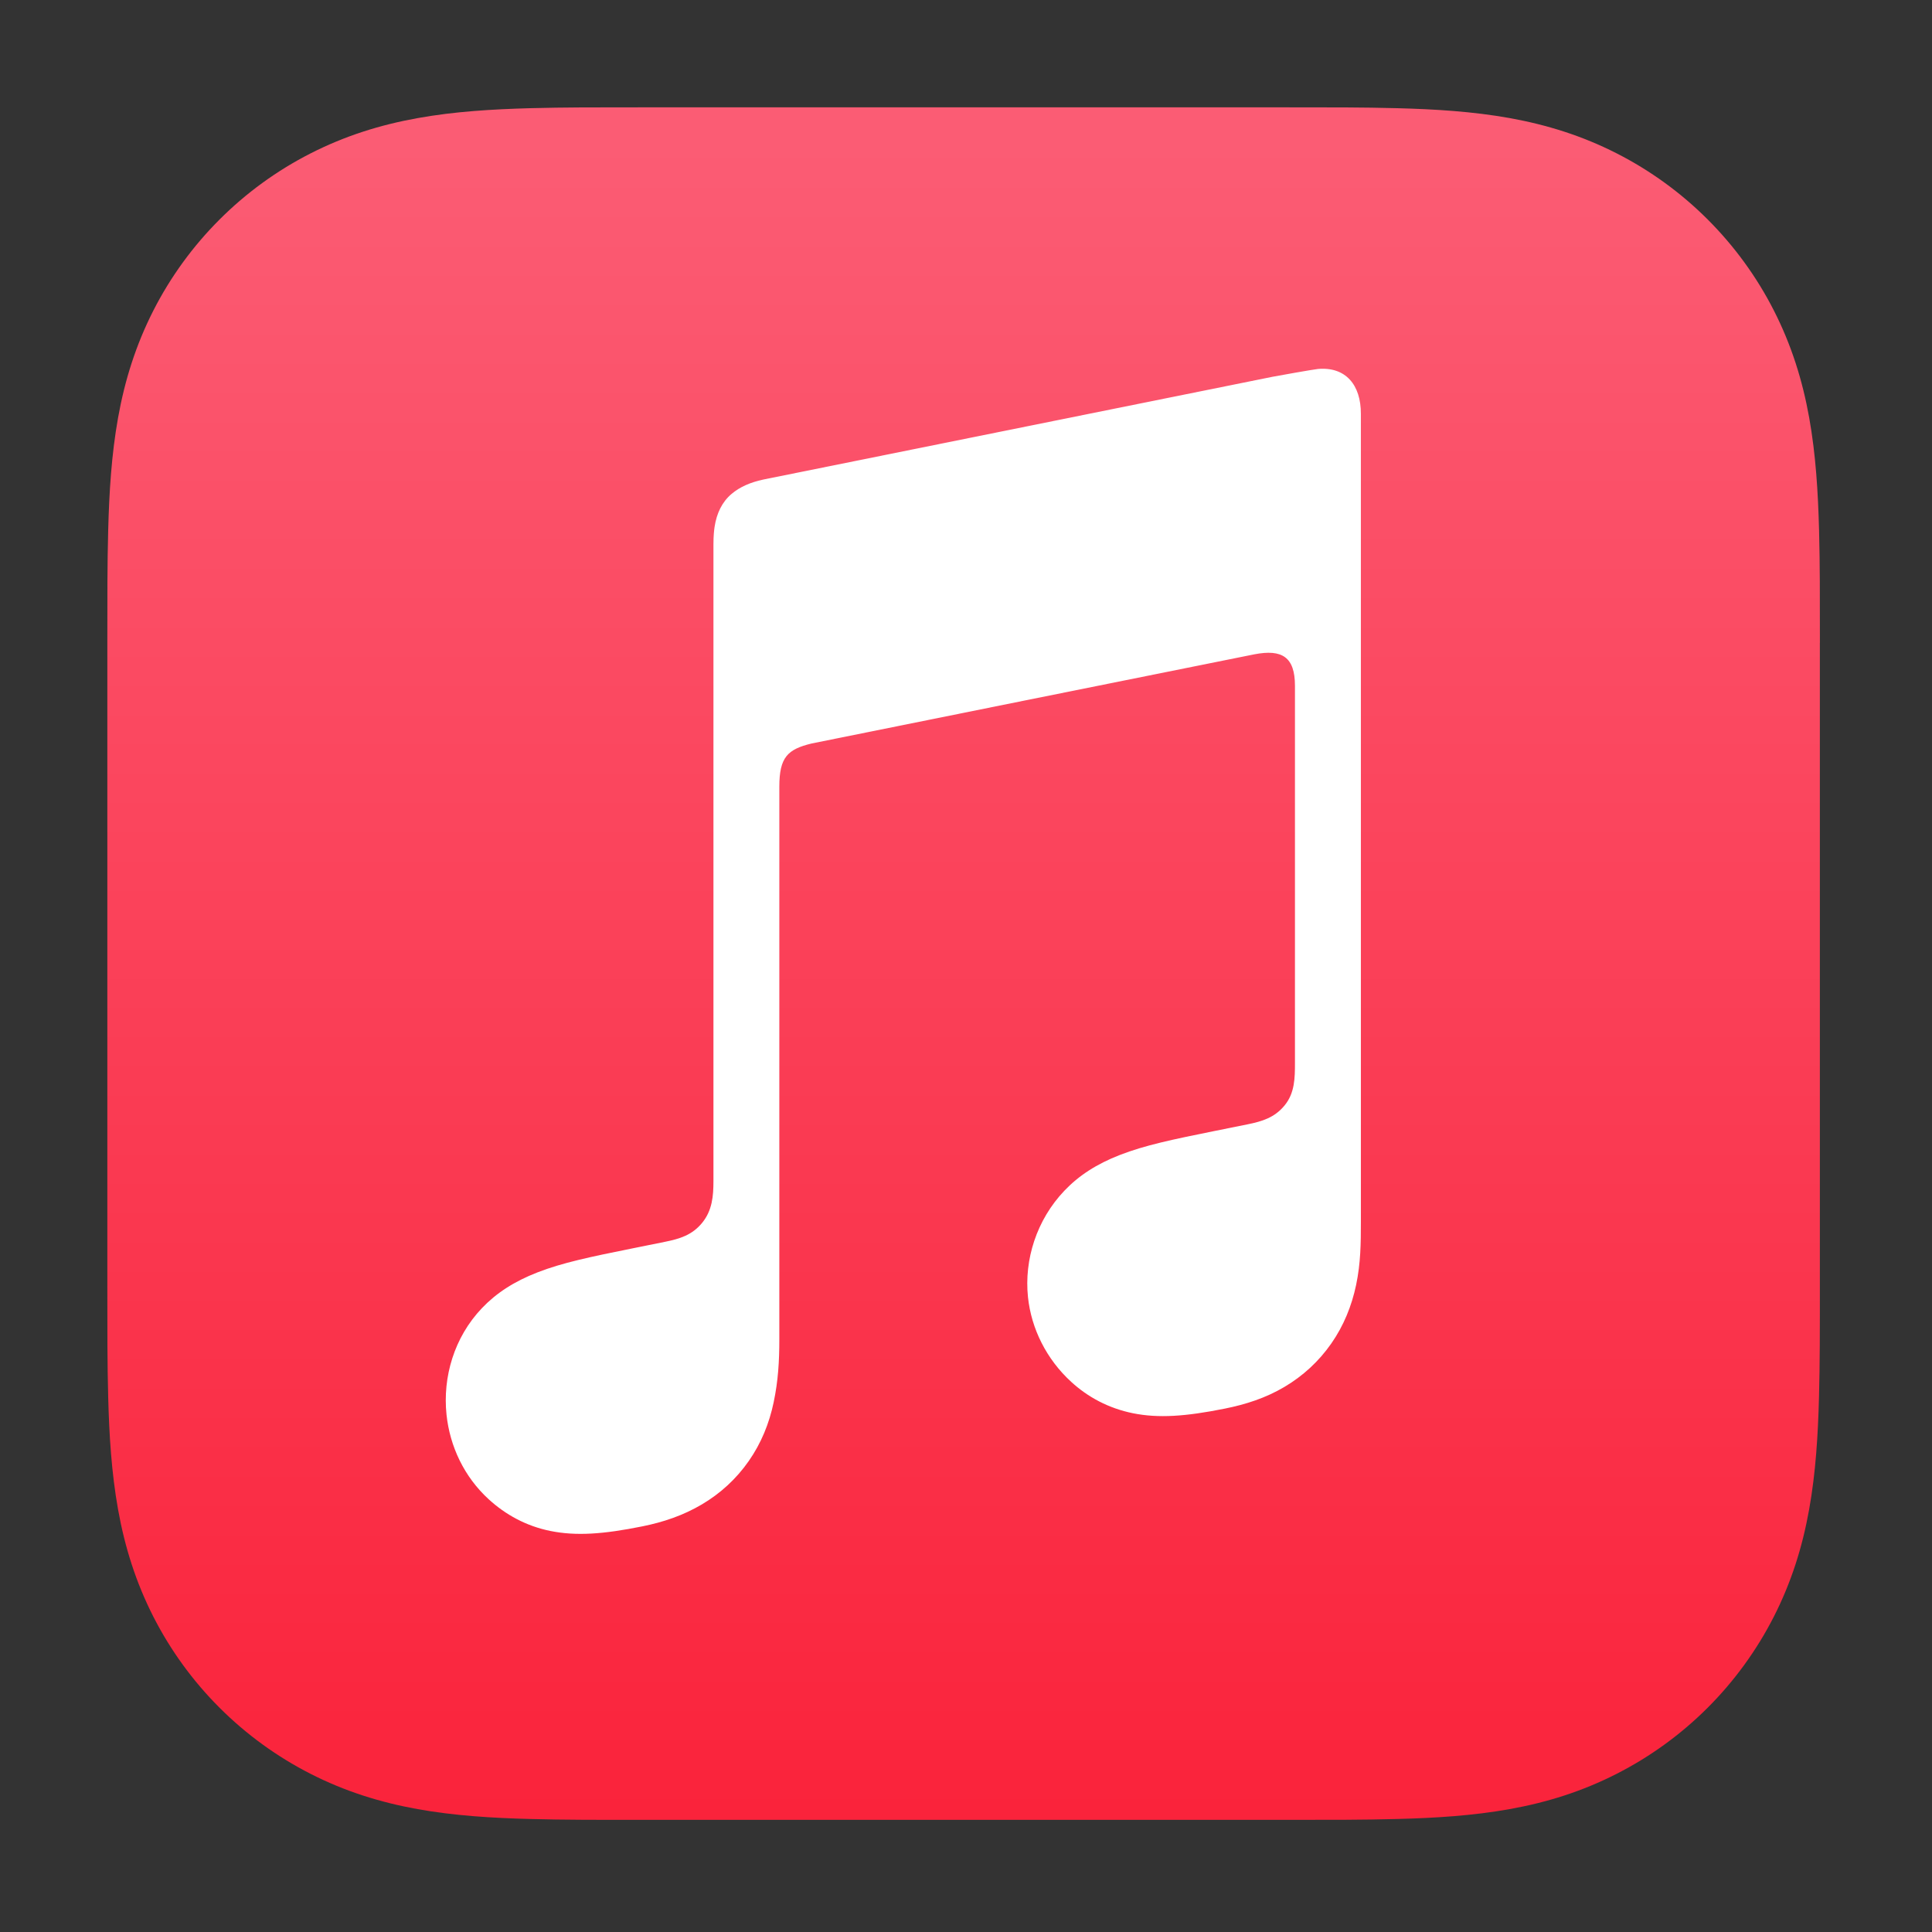 <svg width="90" height="90" viewBox="0 0 90 90" fill="none" xmlns="http://www.w3.org/2000/svg">
<rect x="0" y="0" width="90" height="90" fill="#333333" stroke="none"/>
<path fill-rule="evenodd" clip-rule="evenodd" d="M84.778 29.955C84.778 29.002 84.778 28.049 84.774 27.096C84.769 26.294 84.761 25.492 84.739 24.69C84.692 22.941 84.588 21.18 84.278 19.451C83.963 17.696 83.447 16.063 82.635 14.467C81.838 12.9 80.796 11.469 79.553 10.226C78.31 8.982 76.876 7.941 75.309 7.143C73.716 6.332 72.083 5.818 70.33 5.501C68.601 5.191 66.837 5.086 65.089 5.04C64.286 5.018 63.484 5.009 62.682 5.004C61.729 5 60.776 5 59.823 5H29.955C29.002 5 28.049 5 27.096 5.004C26.294 5.009 25.492 5.018 24.69 5.04C22.941 5.089 21.177 5.191 19.449 5.503C17.694 5.818 16.063 6.334 14.469 7.145C12.902 7.943 11.469 8.984 10.226 10.228C8.982 11.471 7.941 12.902 7.143 14.469C6.332 16.065 5.816 17.698 5.501 19.453C5.191 21.182 5.086 22.946 5.04 24.692C5.018 25.494 5.009 26.296 5.004 27.099C5 28.049 5 29.002 5 29.955V59.821C5 60.774 5 61.727 5.004 62.68C5.009 63.482 5.018 64.284 5.04 65.086C5.086 66.835 5.191 68.597 5.501 70.325C5.816 72.08 6.332 73.714 7.143 75.309C7.941 76.876 8.982 78.308 10.226 79.551C11.469 80.794 12.902 81.835 14.469 82.633C16.063 83.444 17.696 83.959 19.449 84.275C21.177 84.586 22.941 84.69 24.69 84.736C25.492 84.758 26.294 84.767 27.096 84.772C28.049 84.778 29.002 84.776 29.955 84.776H59.821C60.774 84.776 61.727 84.776 62.68 84.772C63.482 84.767 64.284 84.758 65.086 84.736C66.835 84.69 68.599 84.586 70.327 84.275C72.083 83.961 73.714 83.444 75.307 82.633C76.874 81.835 78.308 80.794 79.551 79.551C80.794 78.308 81.835 76.876 82.633 75.309C83.444 73.714 83.961 72.08 84.275 70.325C84.586 68.597 84.69 66.833 84.736 65.086C84.758 64.284 84.767 63.482 84.772 62.68C84.778 61.727 84.776 60.774 84.776 59.821V29.955H84.778Z" fill="url(#paint0_linear_816_3416)"/>
<path fill-rule="evenodd" clip-rule="evenodd" d="M61.396 17.188C61.204 17.206 59.491 17.509 59.285 17.551L35.573 22.336L35.564 22.338C34.946 22.469 34.46 22.688 34.086 23.003C33.633 23.382 33.383 23.918 33.288 24.543C33.268 24.676 33.235 24.946 33.235 25.345C33.235 25.345 33.235 49.571 33.235 55.023C33.235 55.717 33.179 56.39 32.709 56.964C32.24 57.538 31.659 57.711 30.979 57.848C30.462 57.953 29.946 58.057 29.43 58.161C27.471 58.555 26.196 58.823 25.042 59.271C23.938 59.699 23.112 60.244 22.453 60.935C21.148 62.303 20.619 64.157 20.8 65.895C20.955 67.377 21.622 68.796 22.768 69.844C23.542 70.553 24.508 71.092 25.647 71.32C26.828 71.557 28.087 71.475 29.926 71.103C30.906 70.905 31.823 70.597 32.696 70.081C33.56 69.571 34.301 68.891 34.879 68.062C35.46 67.231 35.834 66.307 36.04 65.325C36.253 64.313 36.304 63.397 36.304 62.387V36.647C36.304 35.269 36.694 34.905 37.806 34.635C37.806 34.635 57.516 30.659 58.436 30.48C59.719 30.234 60.324 30.6 60.324 31.945V49.516C60.324 50.212 60.317 50.916 59.843 51.493C59.373 52.067 58.792 52.239 58.112 52.377C57.596 52.481 57.08 52.585 56.563 52.689C54.604 53.084 53.33 53.352 52.175 53.8C51.072 54.227 50.245 54.773 49.587 55.464C48.282 56.831 47.706 58.686 47.887 60.423C48.042 61.906 48.756 63.324 49.902 64.373C50.675 65.082 51.641 65.605 52.78 65.835C53.962 66.072 55.22 65.988 57.06 65.618C58.039 65.421 58.956 65.126 59.83 64.61C60.694 64.1 61.434 63.42 62.013 62.591C62.593 61.76 62.968 60.836 63.174 59.854C63.386 58.841 63.395 57.926 63.395 56.915V19.284C63.4 17.919 62.679 17.077 61.396 17.188Z" fill="white"/>
<defs>
<linearGradient id="paint0_linear_816_3416" x1="44.889" y1="84.477" x2="44.889" y2="6.719" gradientUnits="userSpaceOnUse">
<stop stop-color="#FA233B"/>
<stop offset="1" stop-color="#FB5C74"/>
</linearGradient>
</defs>
</svg>
